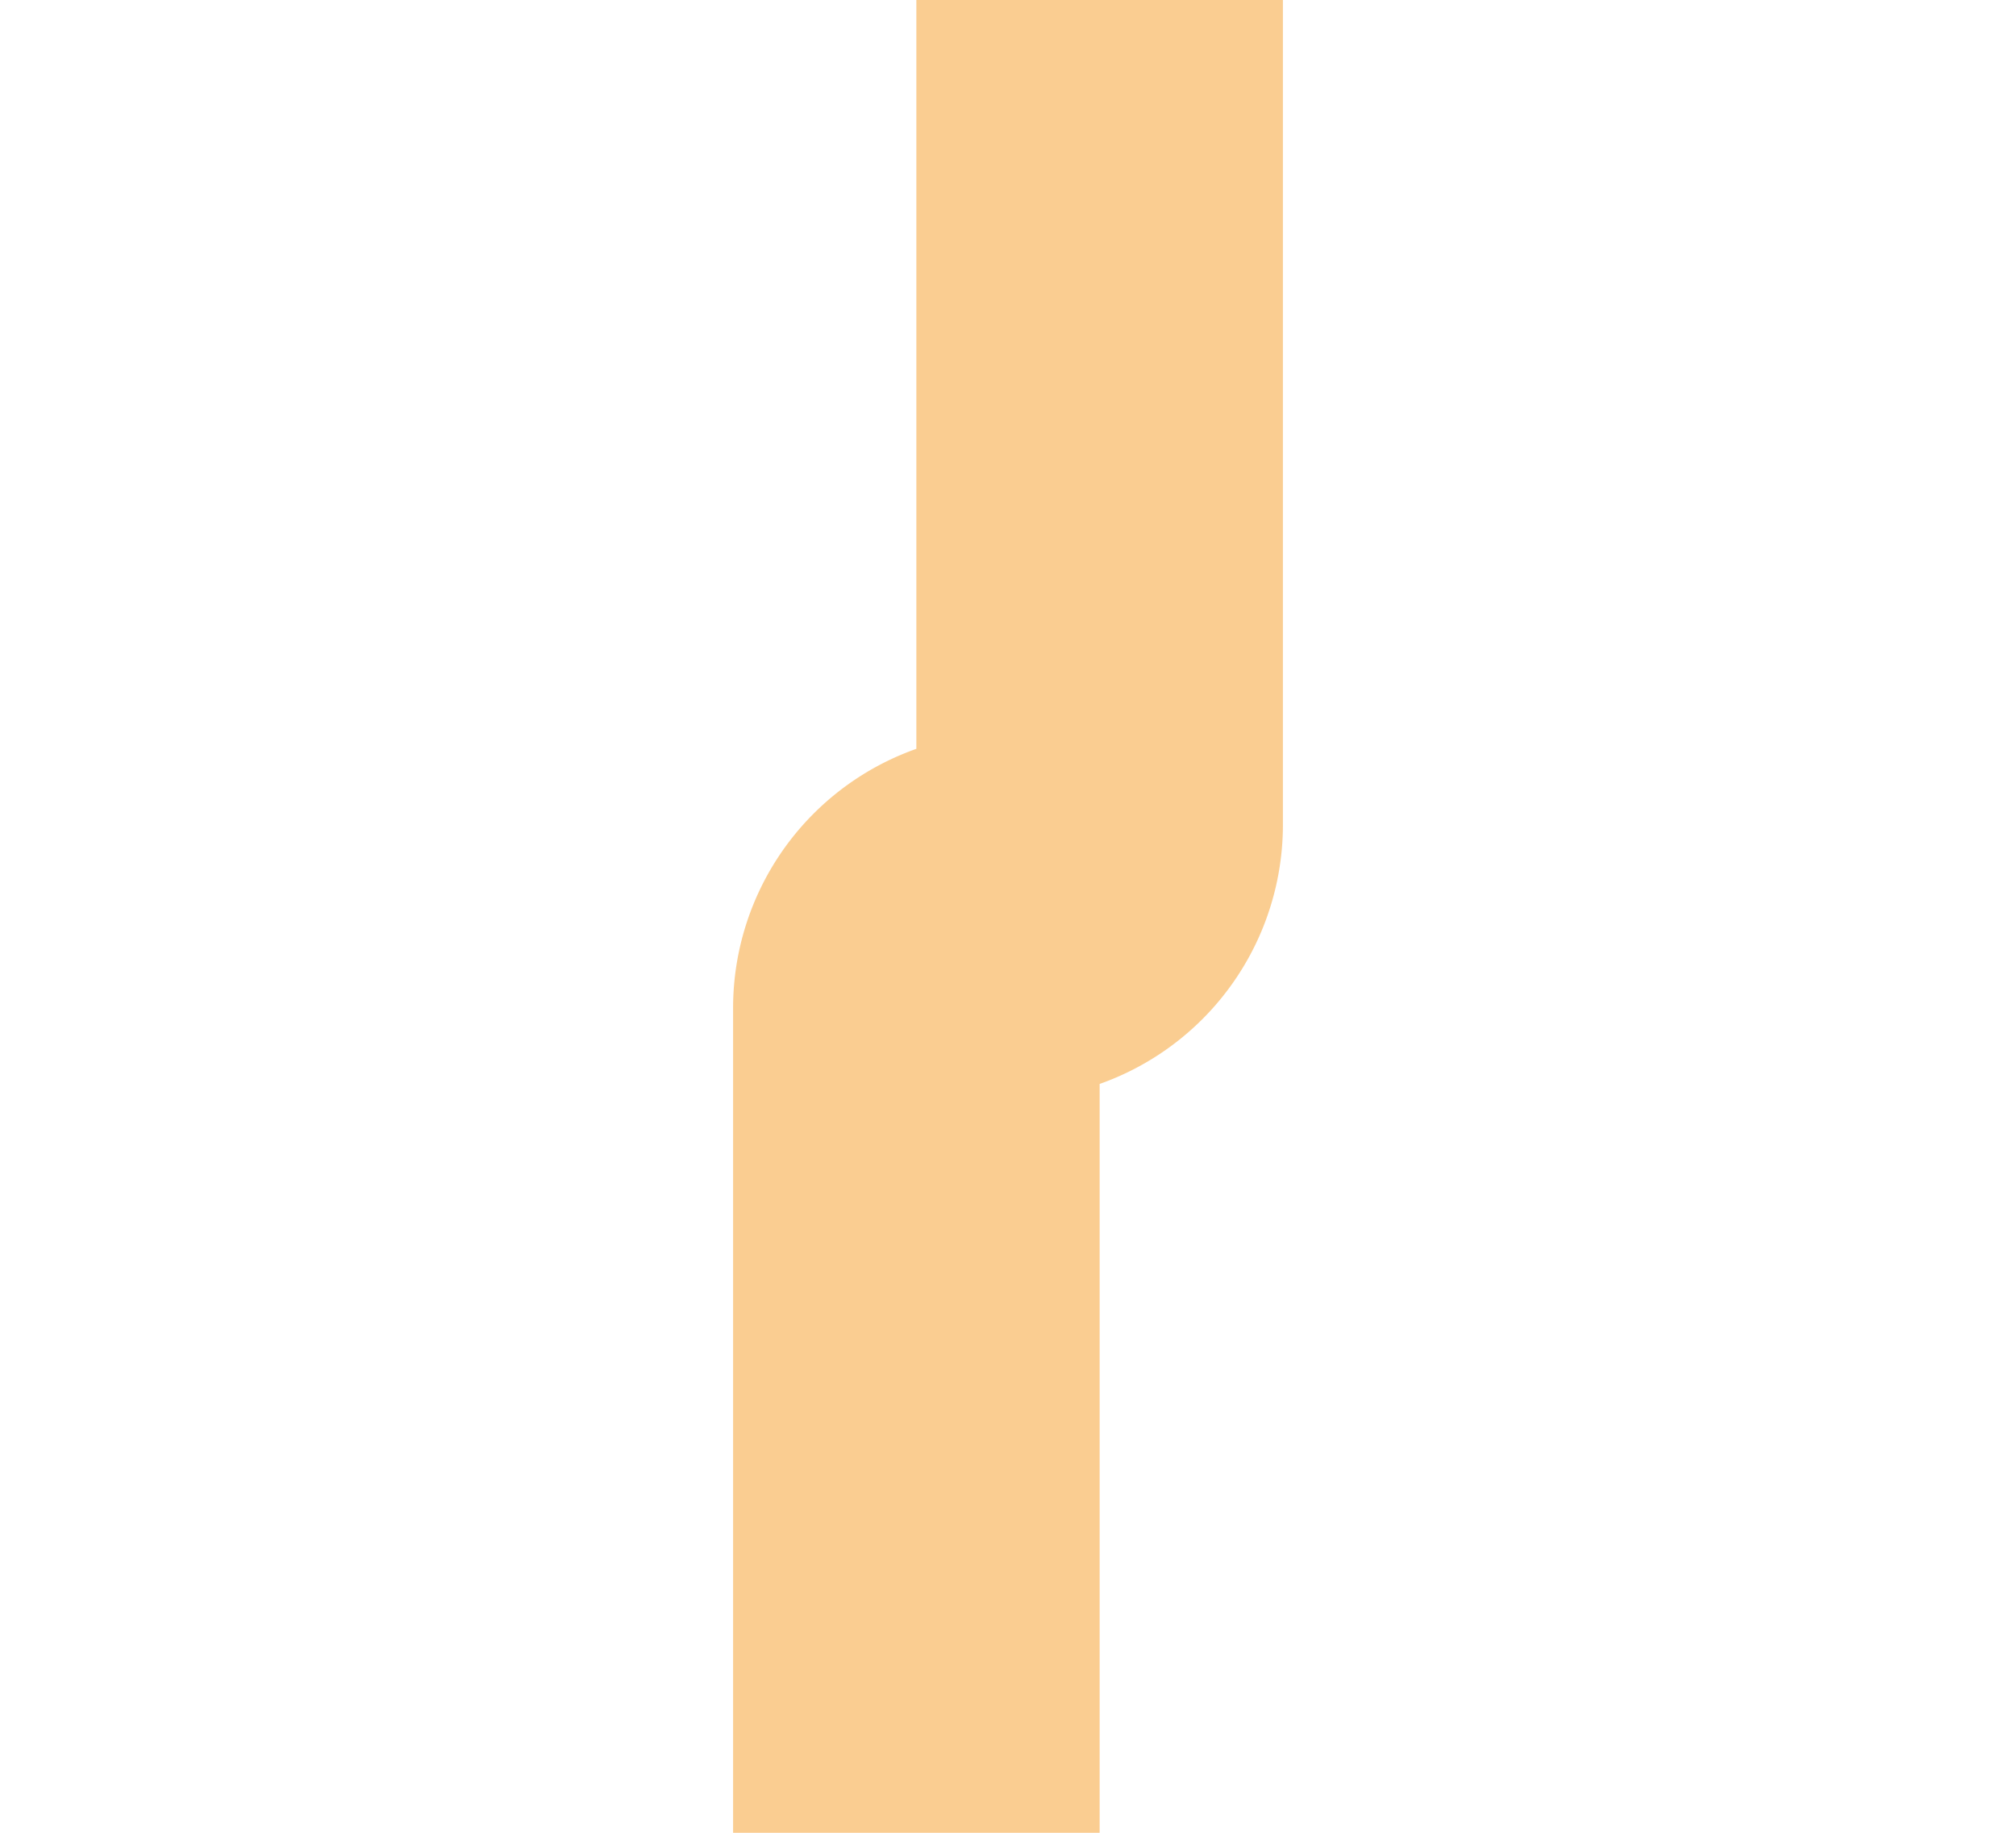 ﻿<?xml version="1.0" encoding="utf-8"?>
<svg version="1.1" xmlns:xlink="http://www.w3.org/1999/xlink" width="11px" height="10px" preserveAspectRatio="xMinYMid meet" viewBox="244 916  11 8" xmlns="http://www.w3.org/2000/svg">
  <path d="M 250 854  L 250 919.5  A 0.5 0.5 0 0 1 249.5 920 A 0.5 0.5 0 0 0 249 920.5 L 249 931  " stroke-width="2" stroke="#facd91" fill="none" />
  <path d="M 253.293 925.893  L 249 930.186  L 244.707 925.893  L 243.293 927.307  L 248.293 932.307  L 249 933.014  L 249.707 932.307  L 254.707 927.307  L 253.293 925.893  Z " fill-rule="nonzero" fill="#facd91" stroke="none" />
</svg>